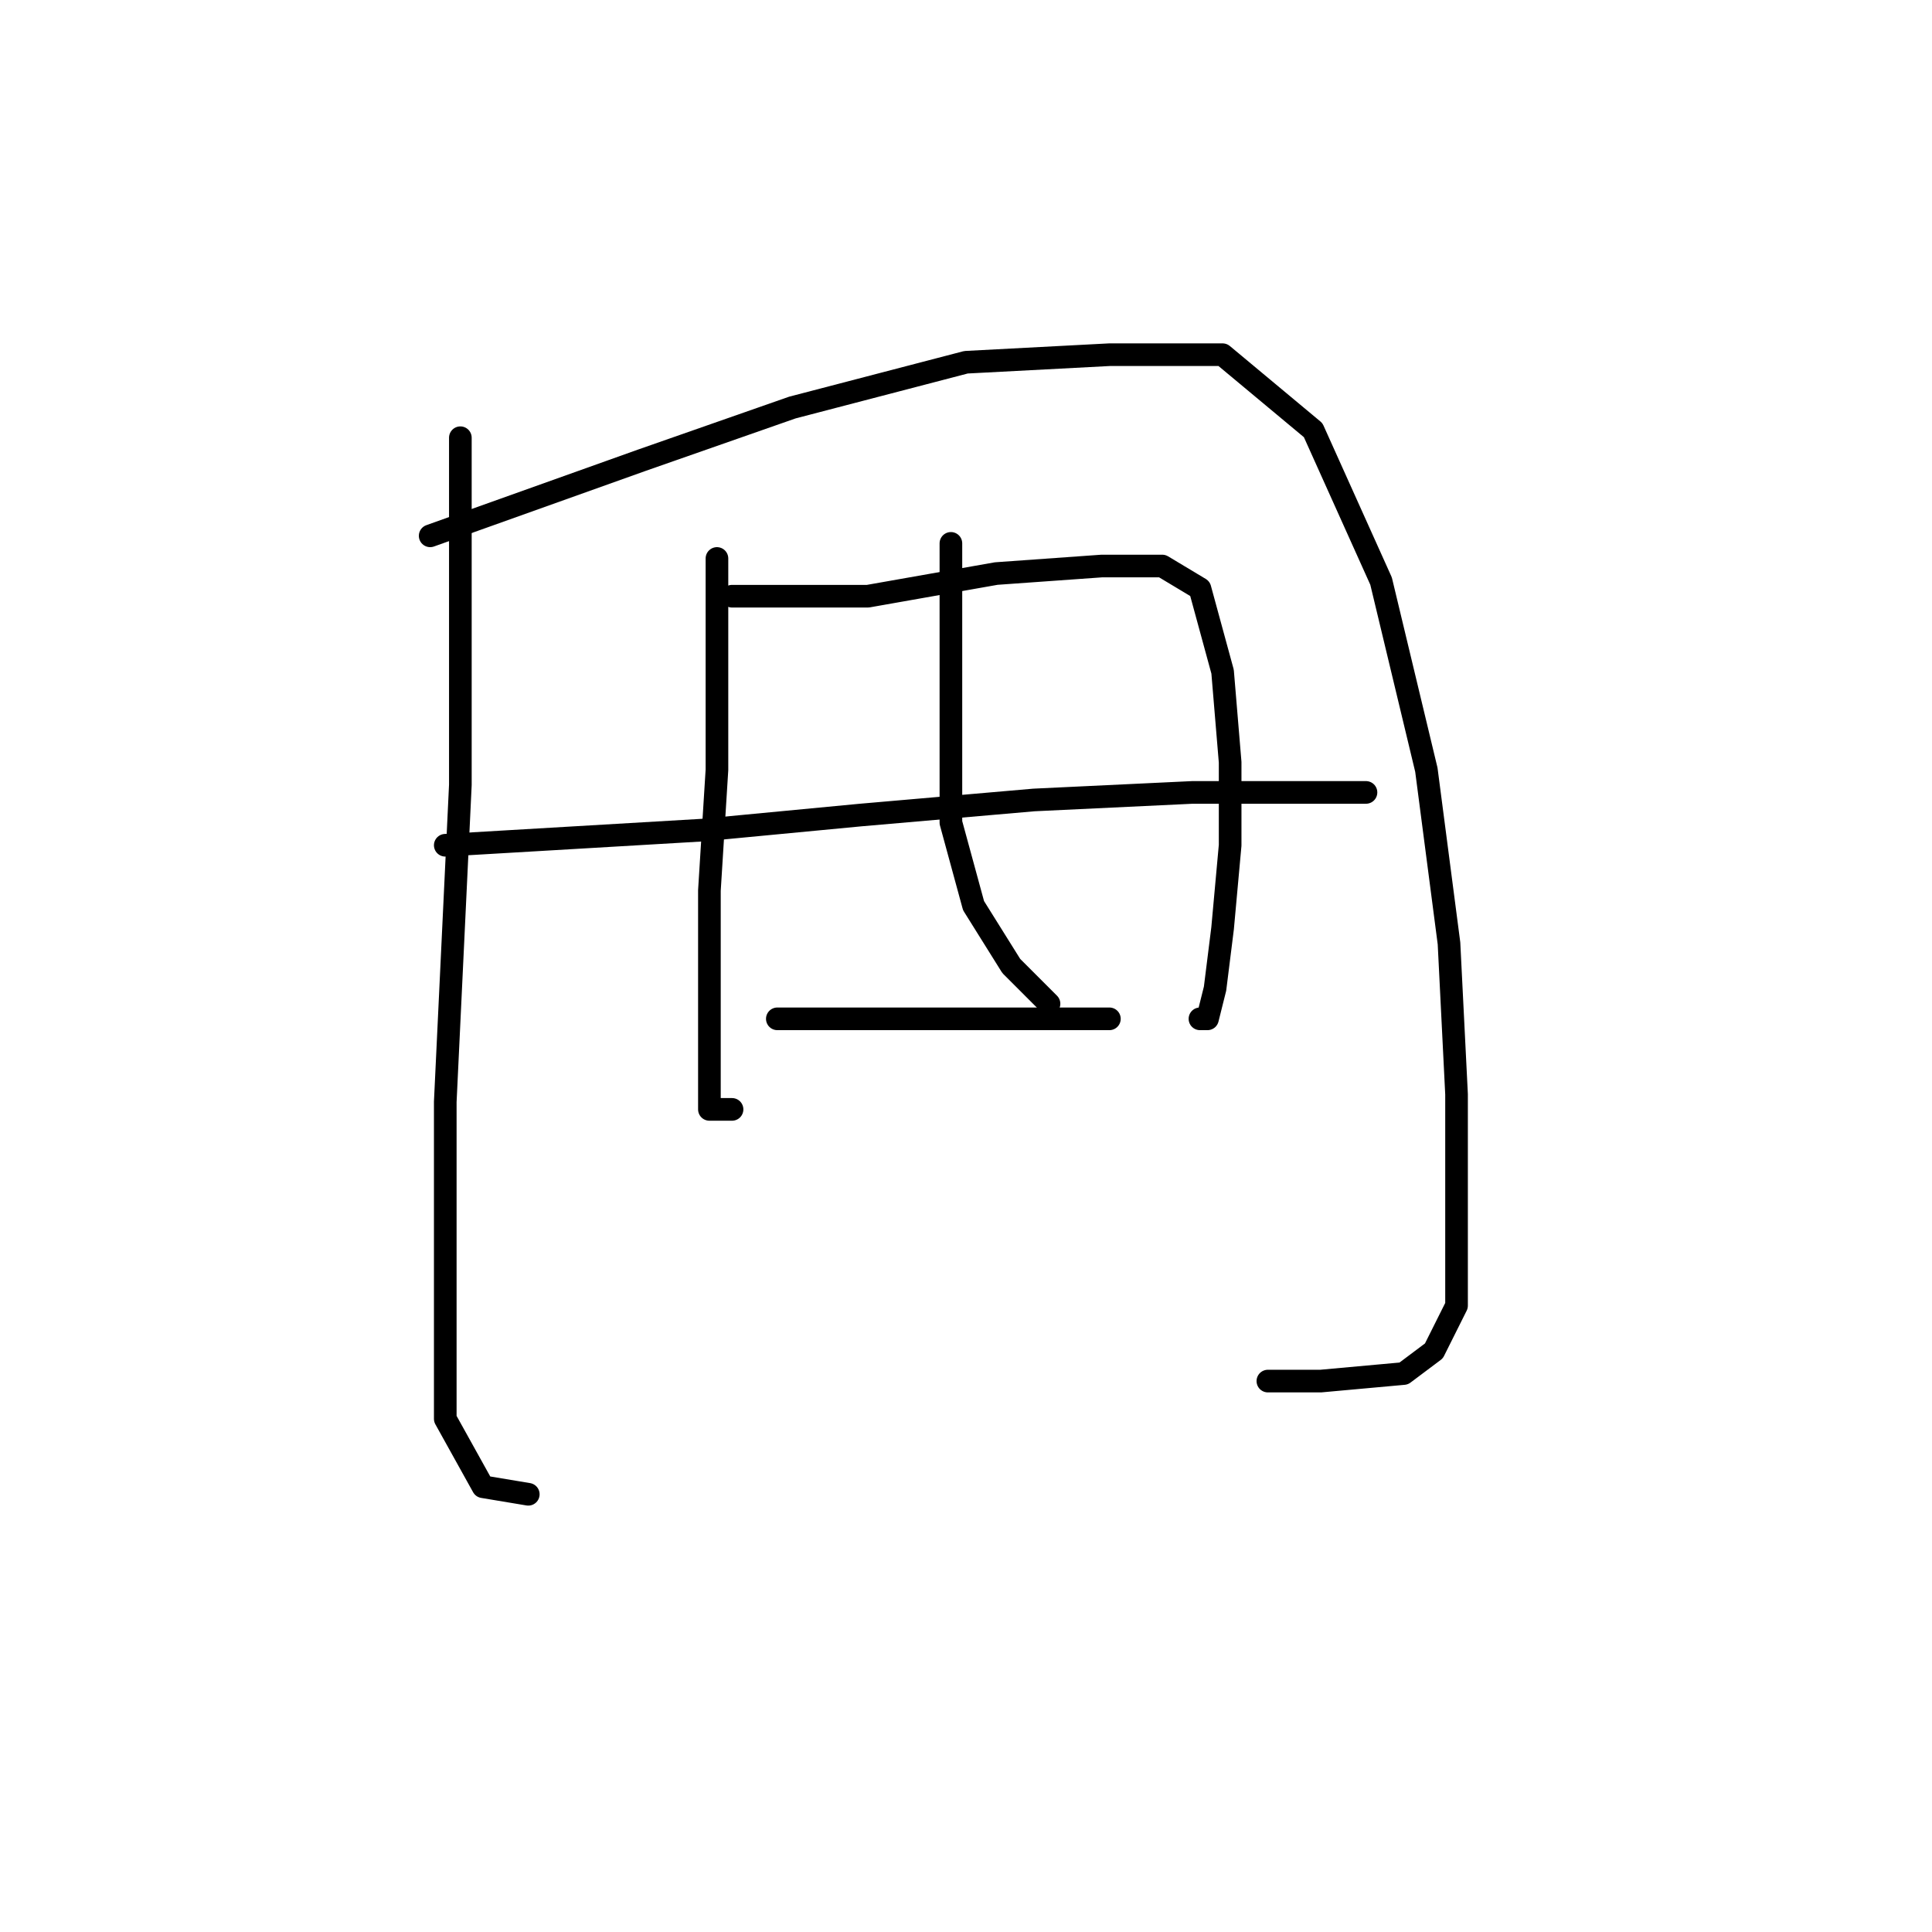 <?xml version="1.0" standalone="no"?>
    <svg width="256" height="256" xmlns="http://www.w3.org/2000/svg" version="1.1">
    <polyline stroke="black" stroke-width="3" stroke-linecap="round" fill="transparent" stroke-linejoin="round" points="61 58 61 81 61 104 59 146 59 170 59 188 64 197 70 198 70 198 " />
        <polyline stroke="black" stroke-width="3" stroke-linecap="round" fill="transparent" stroke-linejoin="round" points="57 71 71 66 85 61 105 54 128 48 147 47 162 47 174 57 183 77 189 102 192 125 193 145 193 162 193 173 190 179 186 182 175 183 168 183 168 183 " />
        <polyline stroke="black" stroke-width="3" stroke-linecap="round" fill="transparent" stroke-linejoin="round" points="95 74 95 88 95 102 94 118 94 128 94 135 94 144 94 147 97 147 97 147 " />
        <polyline stroke="black" stroke-width="3" stroke-linecap="round" fill="transparent" stroke-linejoin="round" points="97 79 106 79 115 79 132 76 146 75 154 75 159 78 162 89 163 101 163 112 162 123 161 131 160 135 159 135 159 135 " />
        <polyline stroke="black" stroke-width="3" stroke-linecap="round" fill="transparent" stroke-linejoin="round" points="126 72 126 84 126 96 126 109 129 120 134 128 138 132 139 133 139 133 " />
        <polyline stroke="black" stroke-width="3" stroke-linecap="round" fill="transparent" stroke-linejoin="round" points="59 112 76 111 93 110 114 108 137 106 158 105 174 105 180 105 181 105 181 105 " />
        <polyline stroke="black" stroke-width="3" stroke-linecap="round" fill="transparent" stroke-linejoin="round" points="103 135 107 135 111 135 125 135 141 135 147 135 147 135 " />
        </svg>